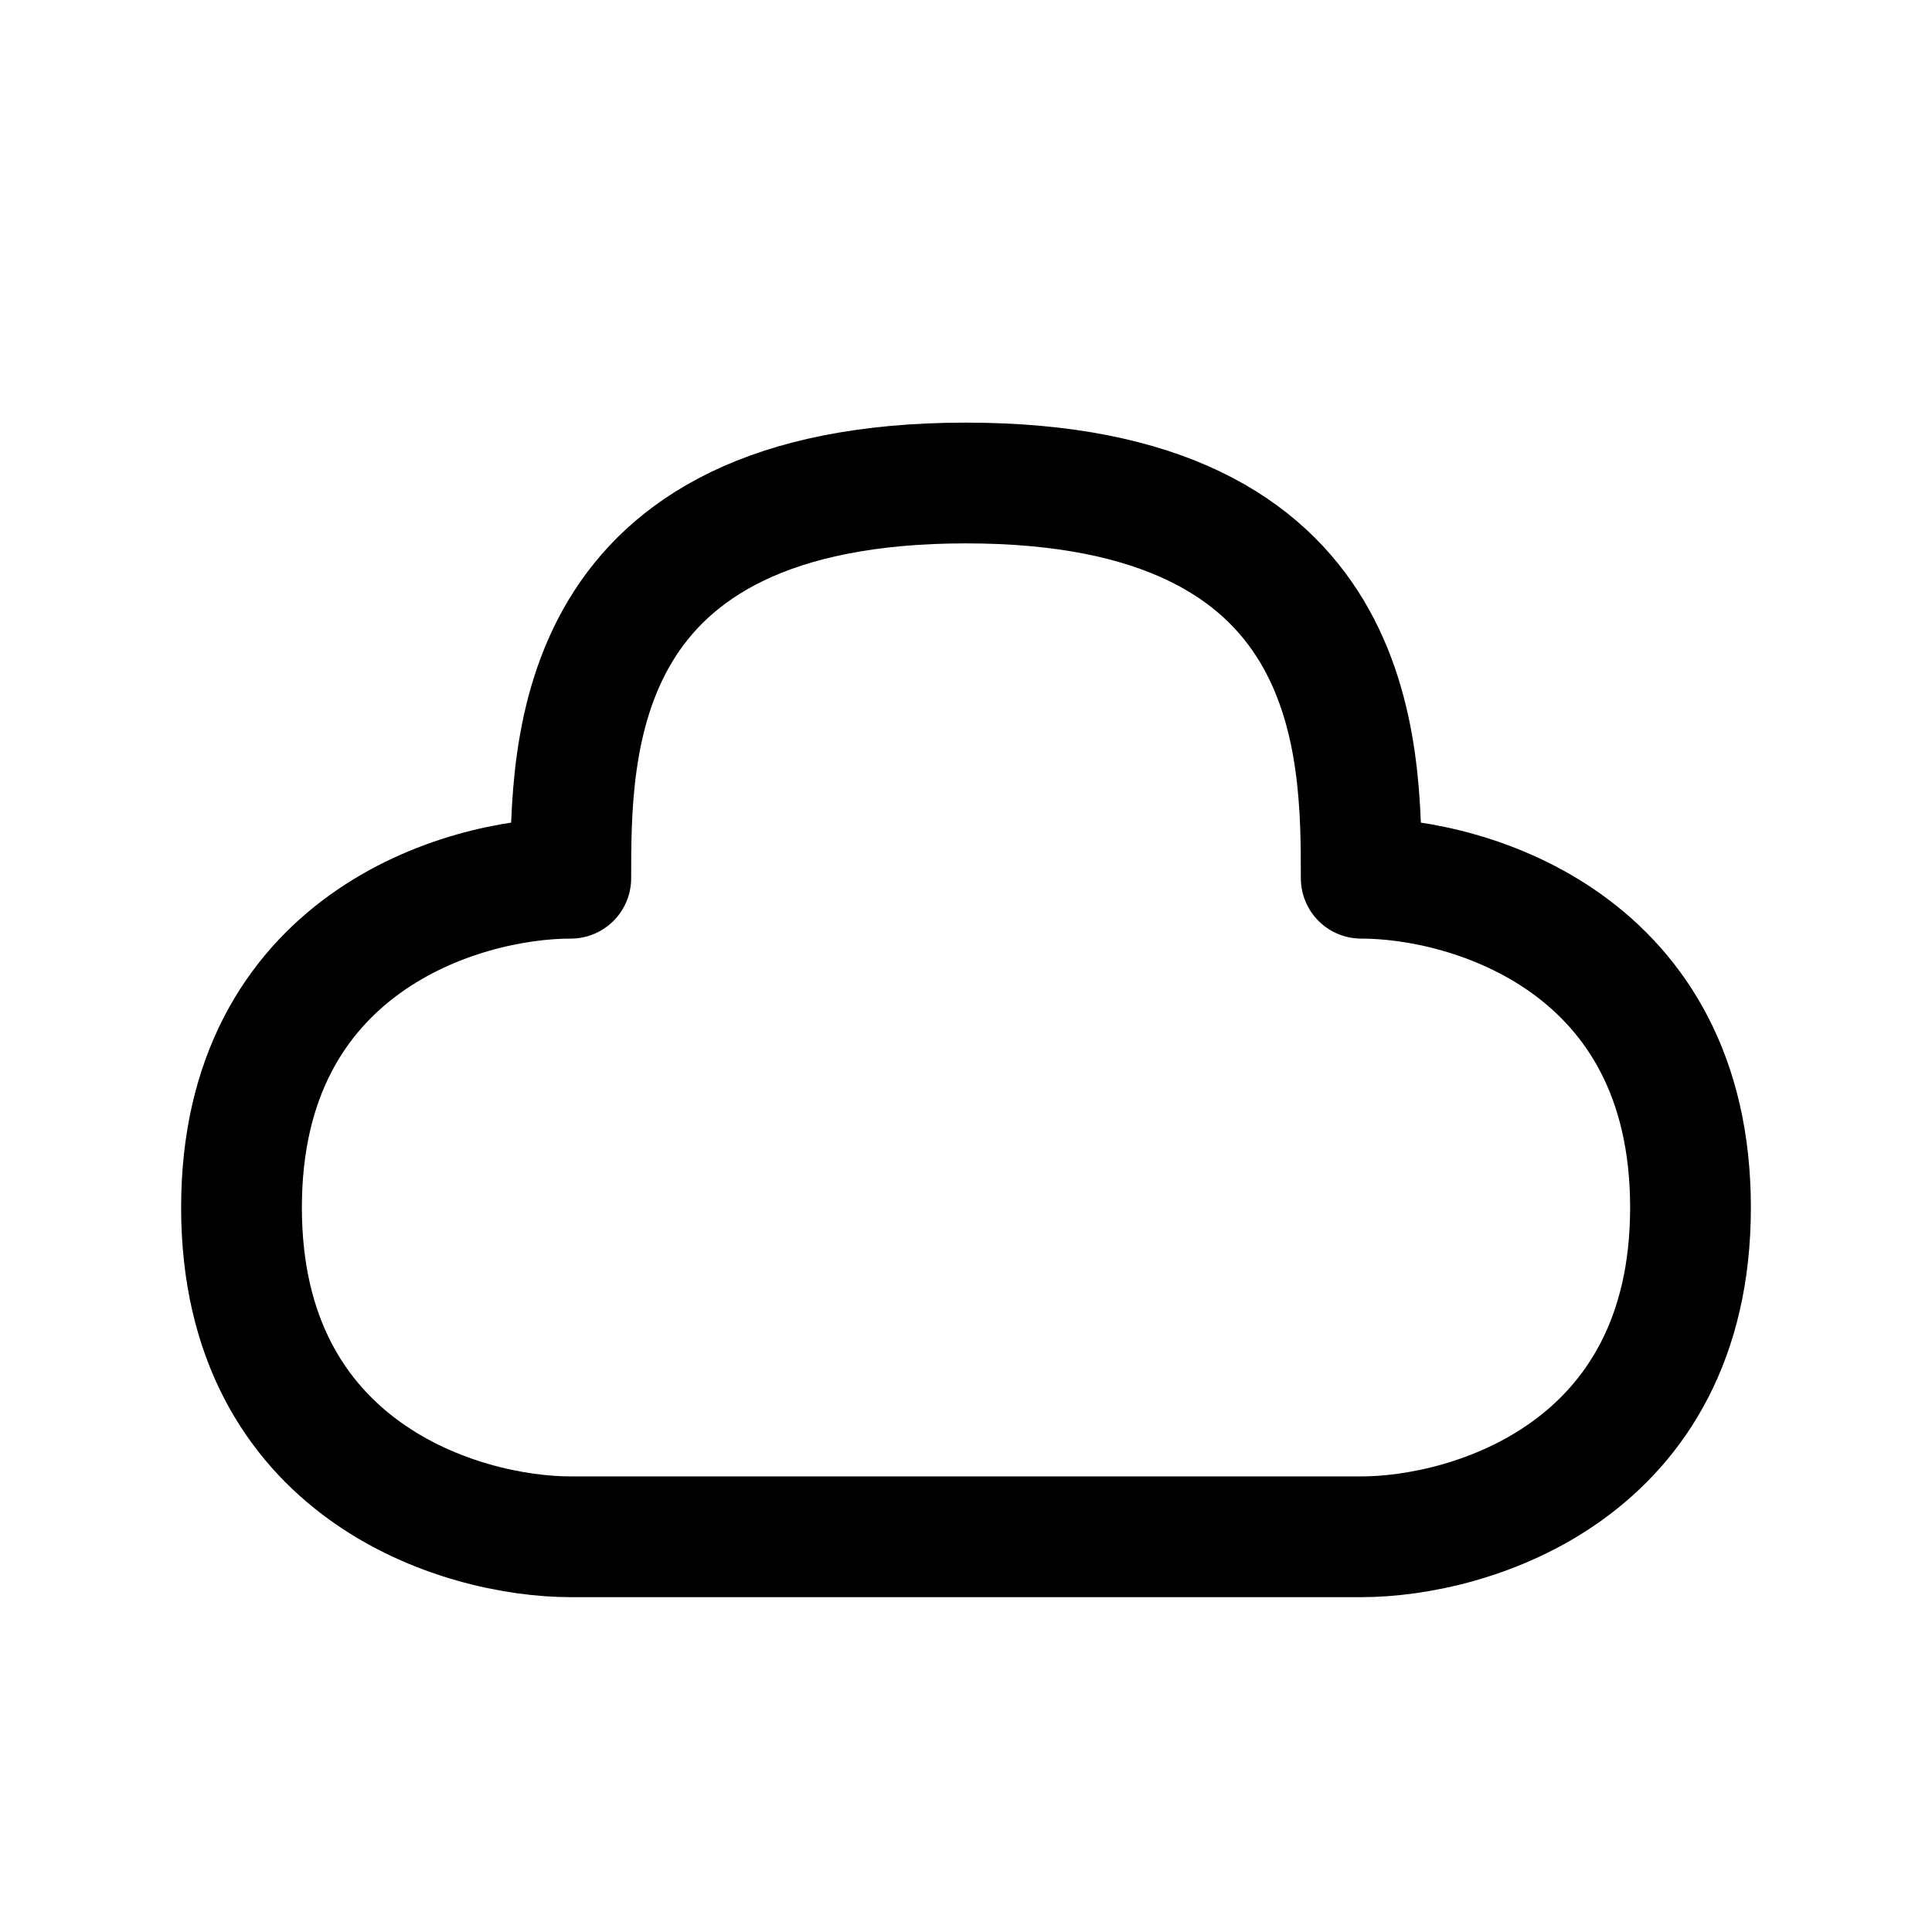 <svg xmlns="http://www.w3.org/2000/svg" fill="none" viewBox="0 0 16 16"><path stroke="currentColor" stroke-linejoin="round" d="M8 4C4.727 4 4.727 6.182 4.727 7.273 3.818 7.273 2 7.818 2 10s1.818 2.727 2.727 2.727h6.546c.909 0 2.727-.545 2.727-2.727s-1.818-2.727-2.727-2.727C11.273 6.182 11.273 4 8 4Z"/></svg>